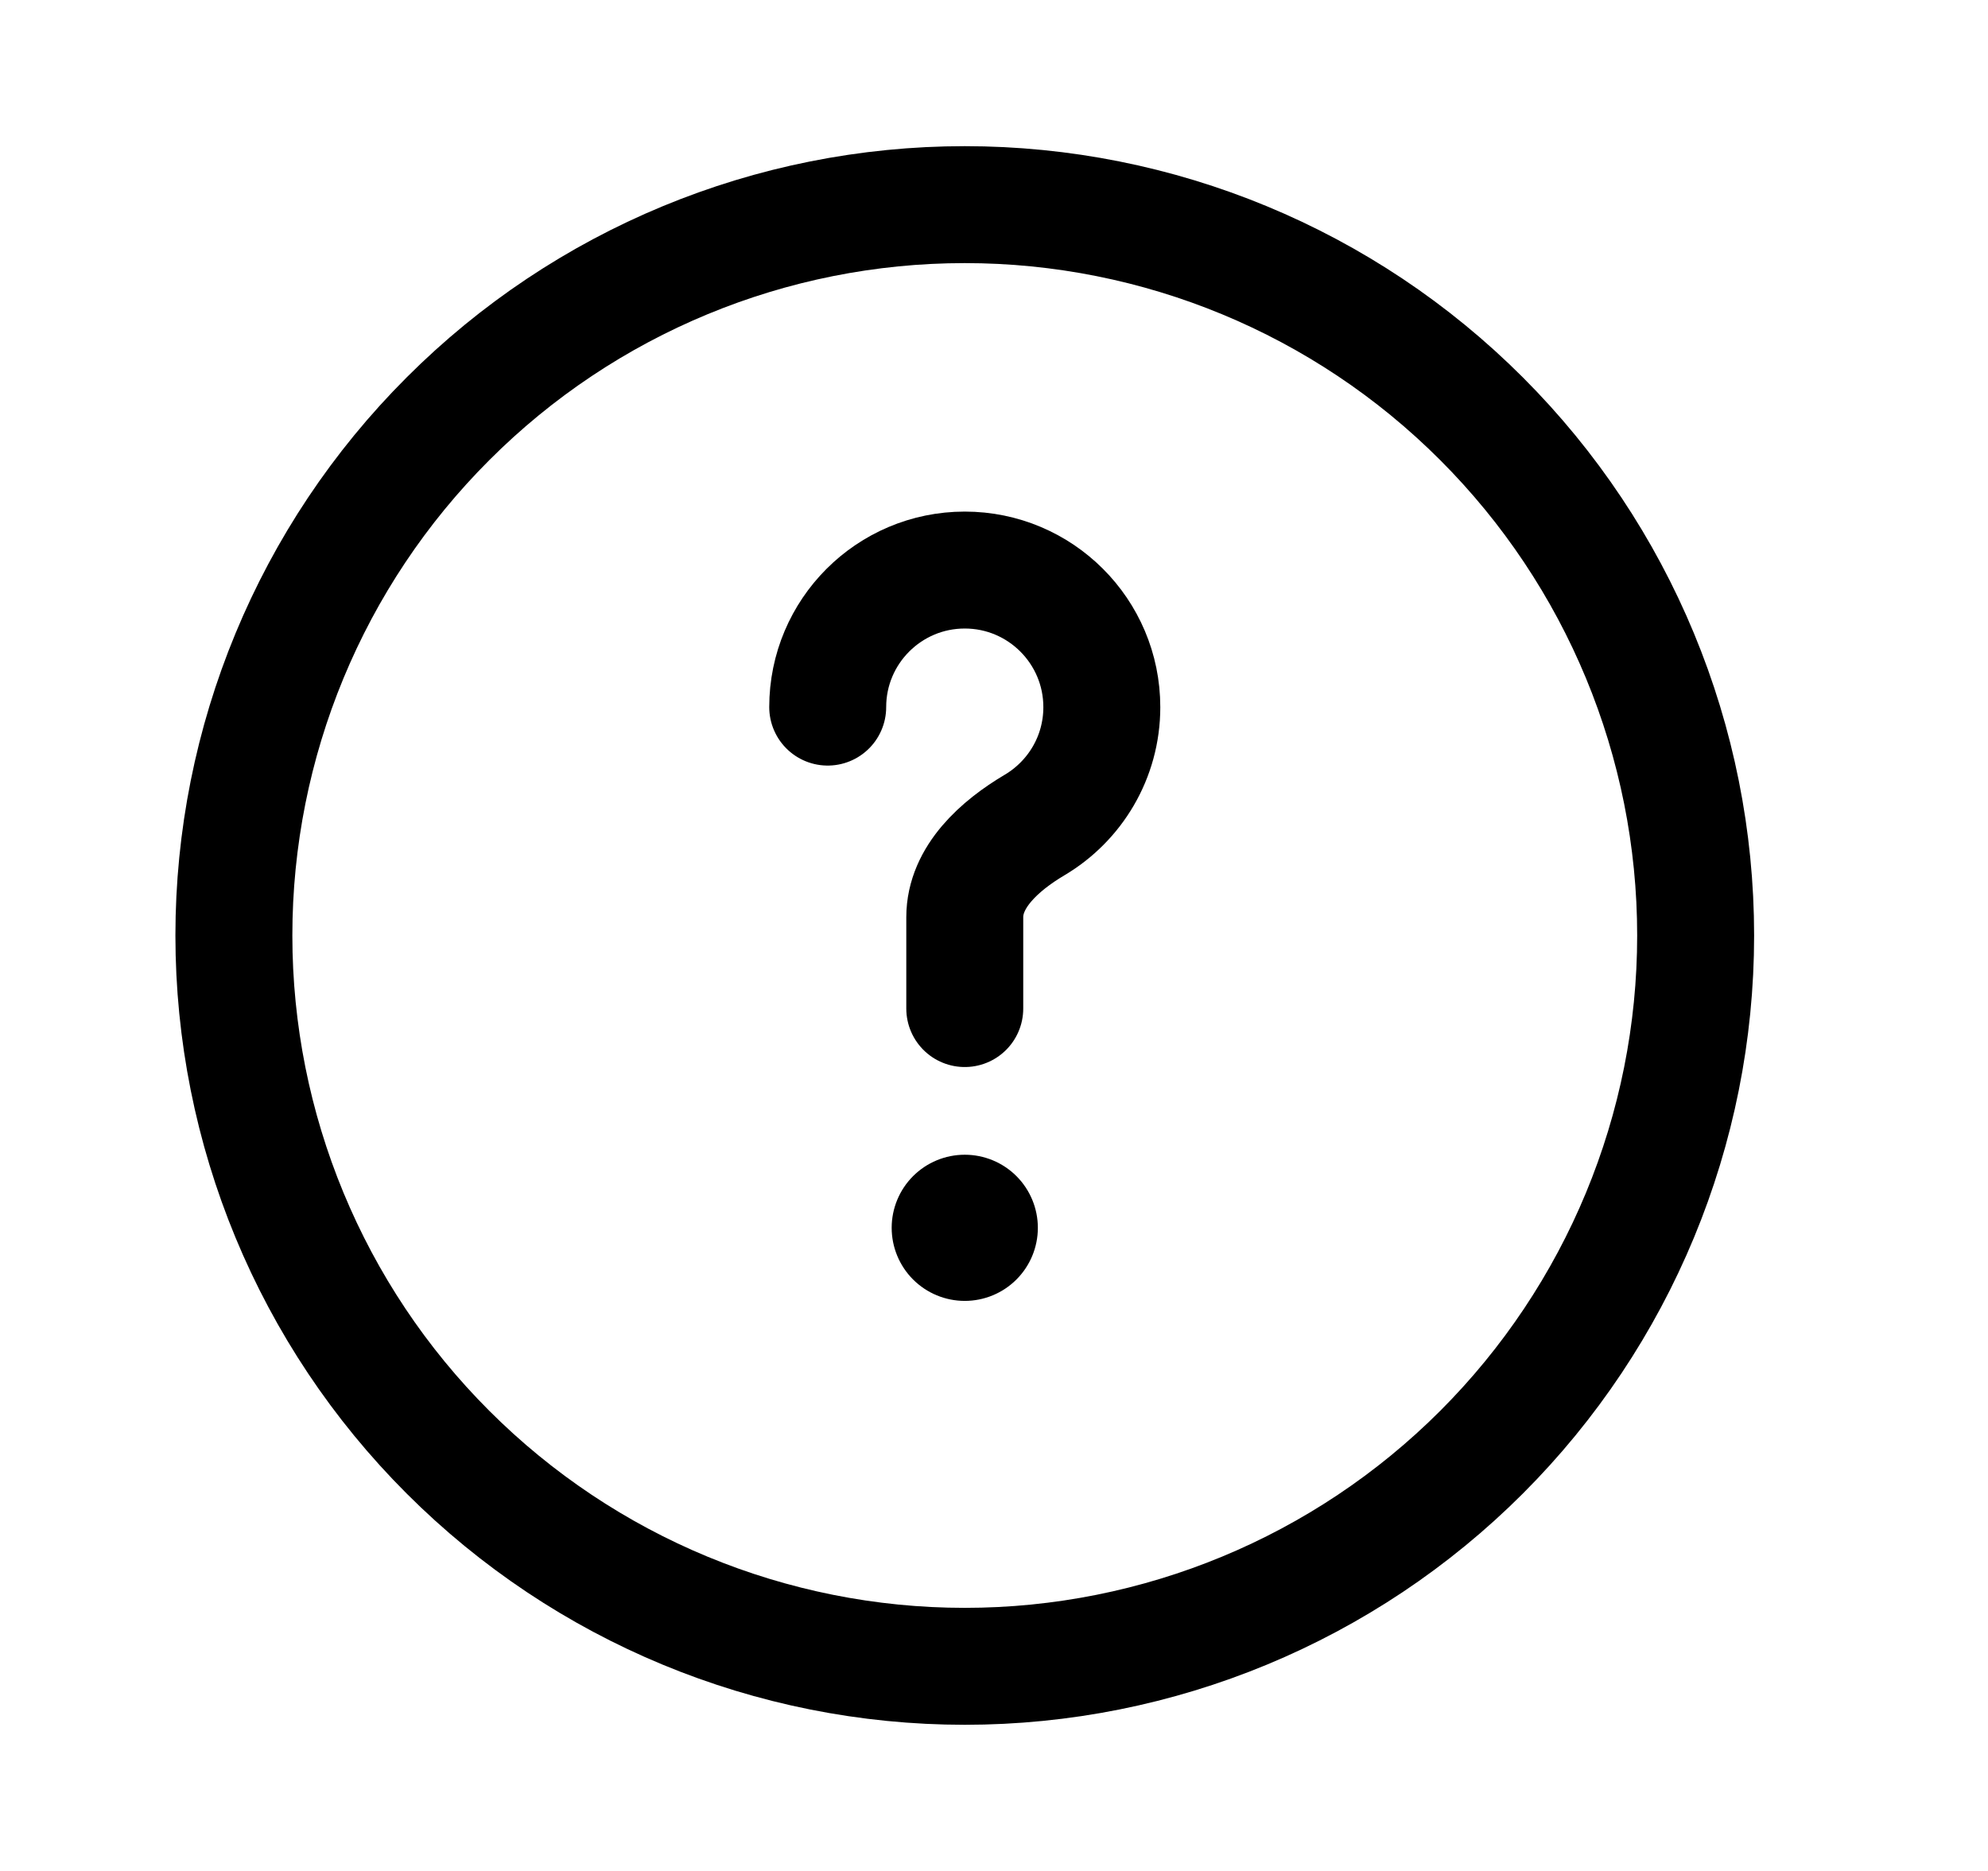 <svg width="17" height="16" viewBox="0 0 17 16" fill="none" xmlns="http://www.w3.org/2000/svg">
    <path d="M2 8C2 9.658 2.658 11.247 3.831 12.419C5.003 13.591 6.592 14.25 8.25 14.25C9.908 14.25 11.497 13.591 12.669 12.419C13.841 11.247 14.5 9.658 14.5 8C14.5 6.342 13.841 4.753 12.669 3.581C11.497 2.408 9.908 1.75 8.25 1.75C6.592 1.75 5.003 2.408 3.831 3.581C2.658 4.753 2 6.342 2 8Z"
          stroke="currentColor"/>
    <path d="M7.078 6.047C7.078 5.4 7.603 4.875 8.25 4.875C8.897 4.875 9.422 5.4 9.422 6.047C9.422 6.477 9.191 6.852 8.846 7.056C8.549 7.232 8.25 7.499 8.25 7.844V8.625"
          stroke="currentColor" stroke-linecap="round"/>
    <path d="M7.625 10.5C7.625 10.666 7.691 10.825 7.808 10.942C7.925 11.059 8.084 11.125 8.25 11.125C8.416 11.125 8.575 11.059 8.692 10.942C8.809 10.825 8.875 10.666 8.875 10.5C8.875 10.334 8.809 10.175 8.692 10.058C8.575 9.941 8.416 9.875 8.25 9.875C8.084 9.875 7.925 9.941 7.808 10.058C7.691 10.175 7.625 10.334 7.625 10.5Z"
          fill="currentColor"/>
</svg>
